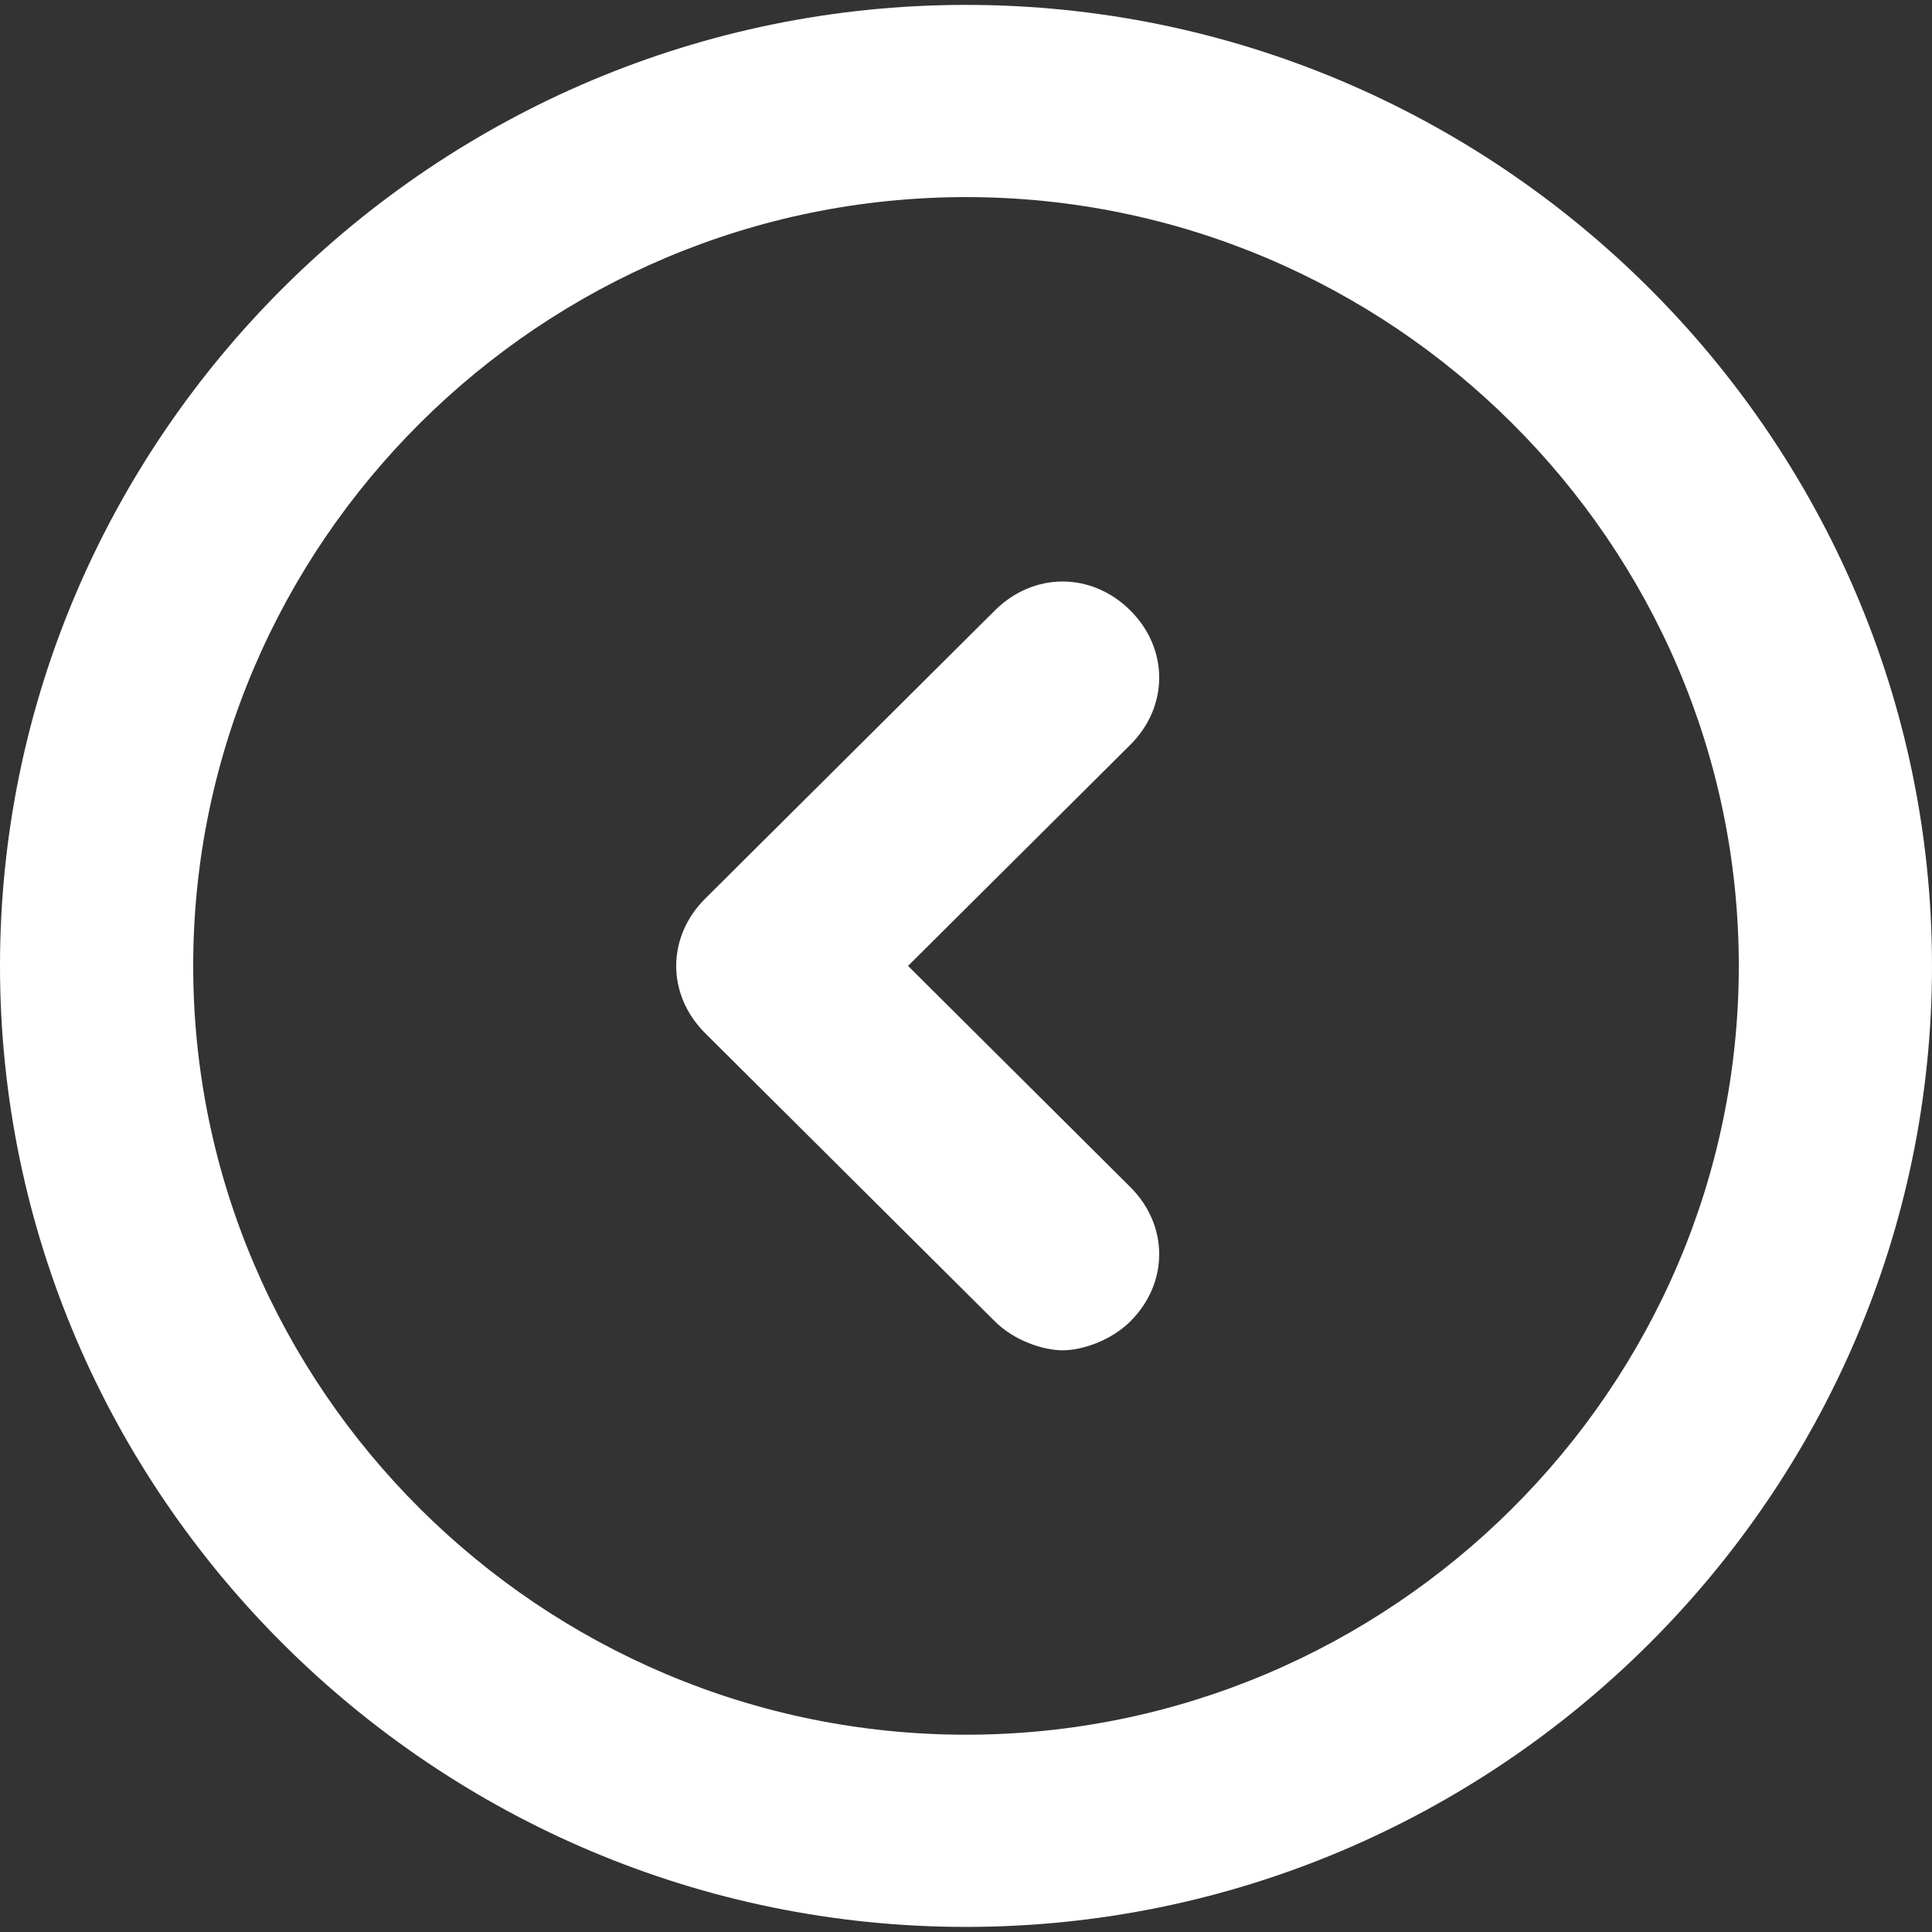 <svg width="60" height="60" viewBox="0 0 60 60" fill="none" xmlns="http://www.w3.org/2000/svg">
<rect x="0" y="0" width="60" height="60" fill="#333333" stroke="none"/>
<path d="M30 0.152C13.5 0.152 0 13.583 0 29.997C0 46.412 13.5 59.842 30 59.842C46.5 59.842 60 46.412 60 29.997C60 13.583 46.5 0.152 30 0.152ZM30 53.873C16.8 53.873 6 43.129 6 29.997C6 16.866 16.8 6.121 30 6.121C43.2 6.121 54 16.866 54 29.997C54 43.129 43.2 53.873 30 53.873Z" fill="white"/>
<path d="M35.1 18.955C33.9 17.761 32.1 17.761 30.9 18.955L21.9 27.908C20.7 29.102 20.7 30.893 21.9 32.087L30.9 41.04C31.5 41.637 32.4 41.935 33 41.935C33.6 41.935 34.5 41.637 35.1 41.04C36.3 39.846 36.3 38.056 35.1 36.862L28.2 29.997L35.1 23.133C36.3 21.939 36.3 20.149 35.1 18.955Z" fill="white"/>
</svg>
